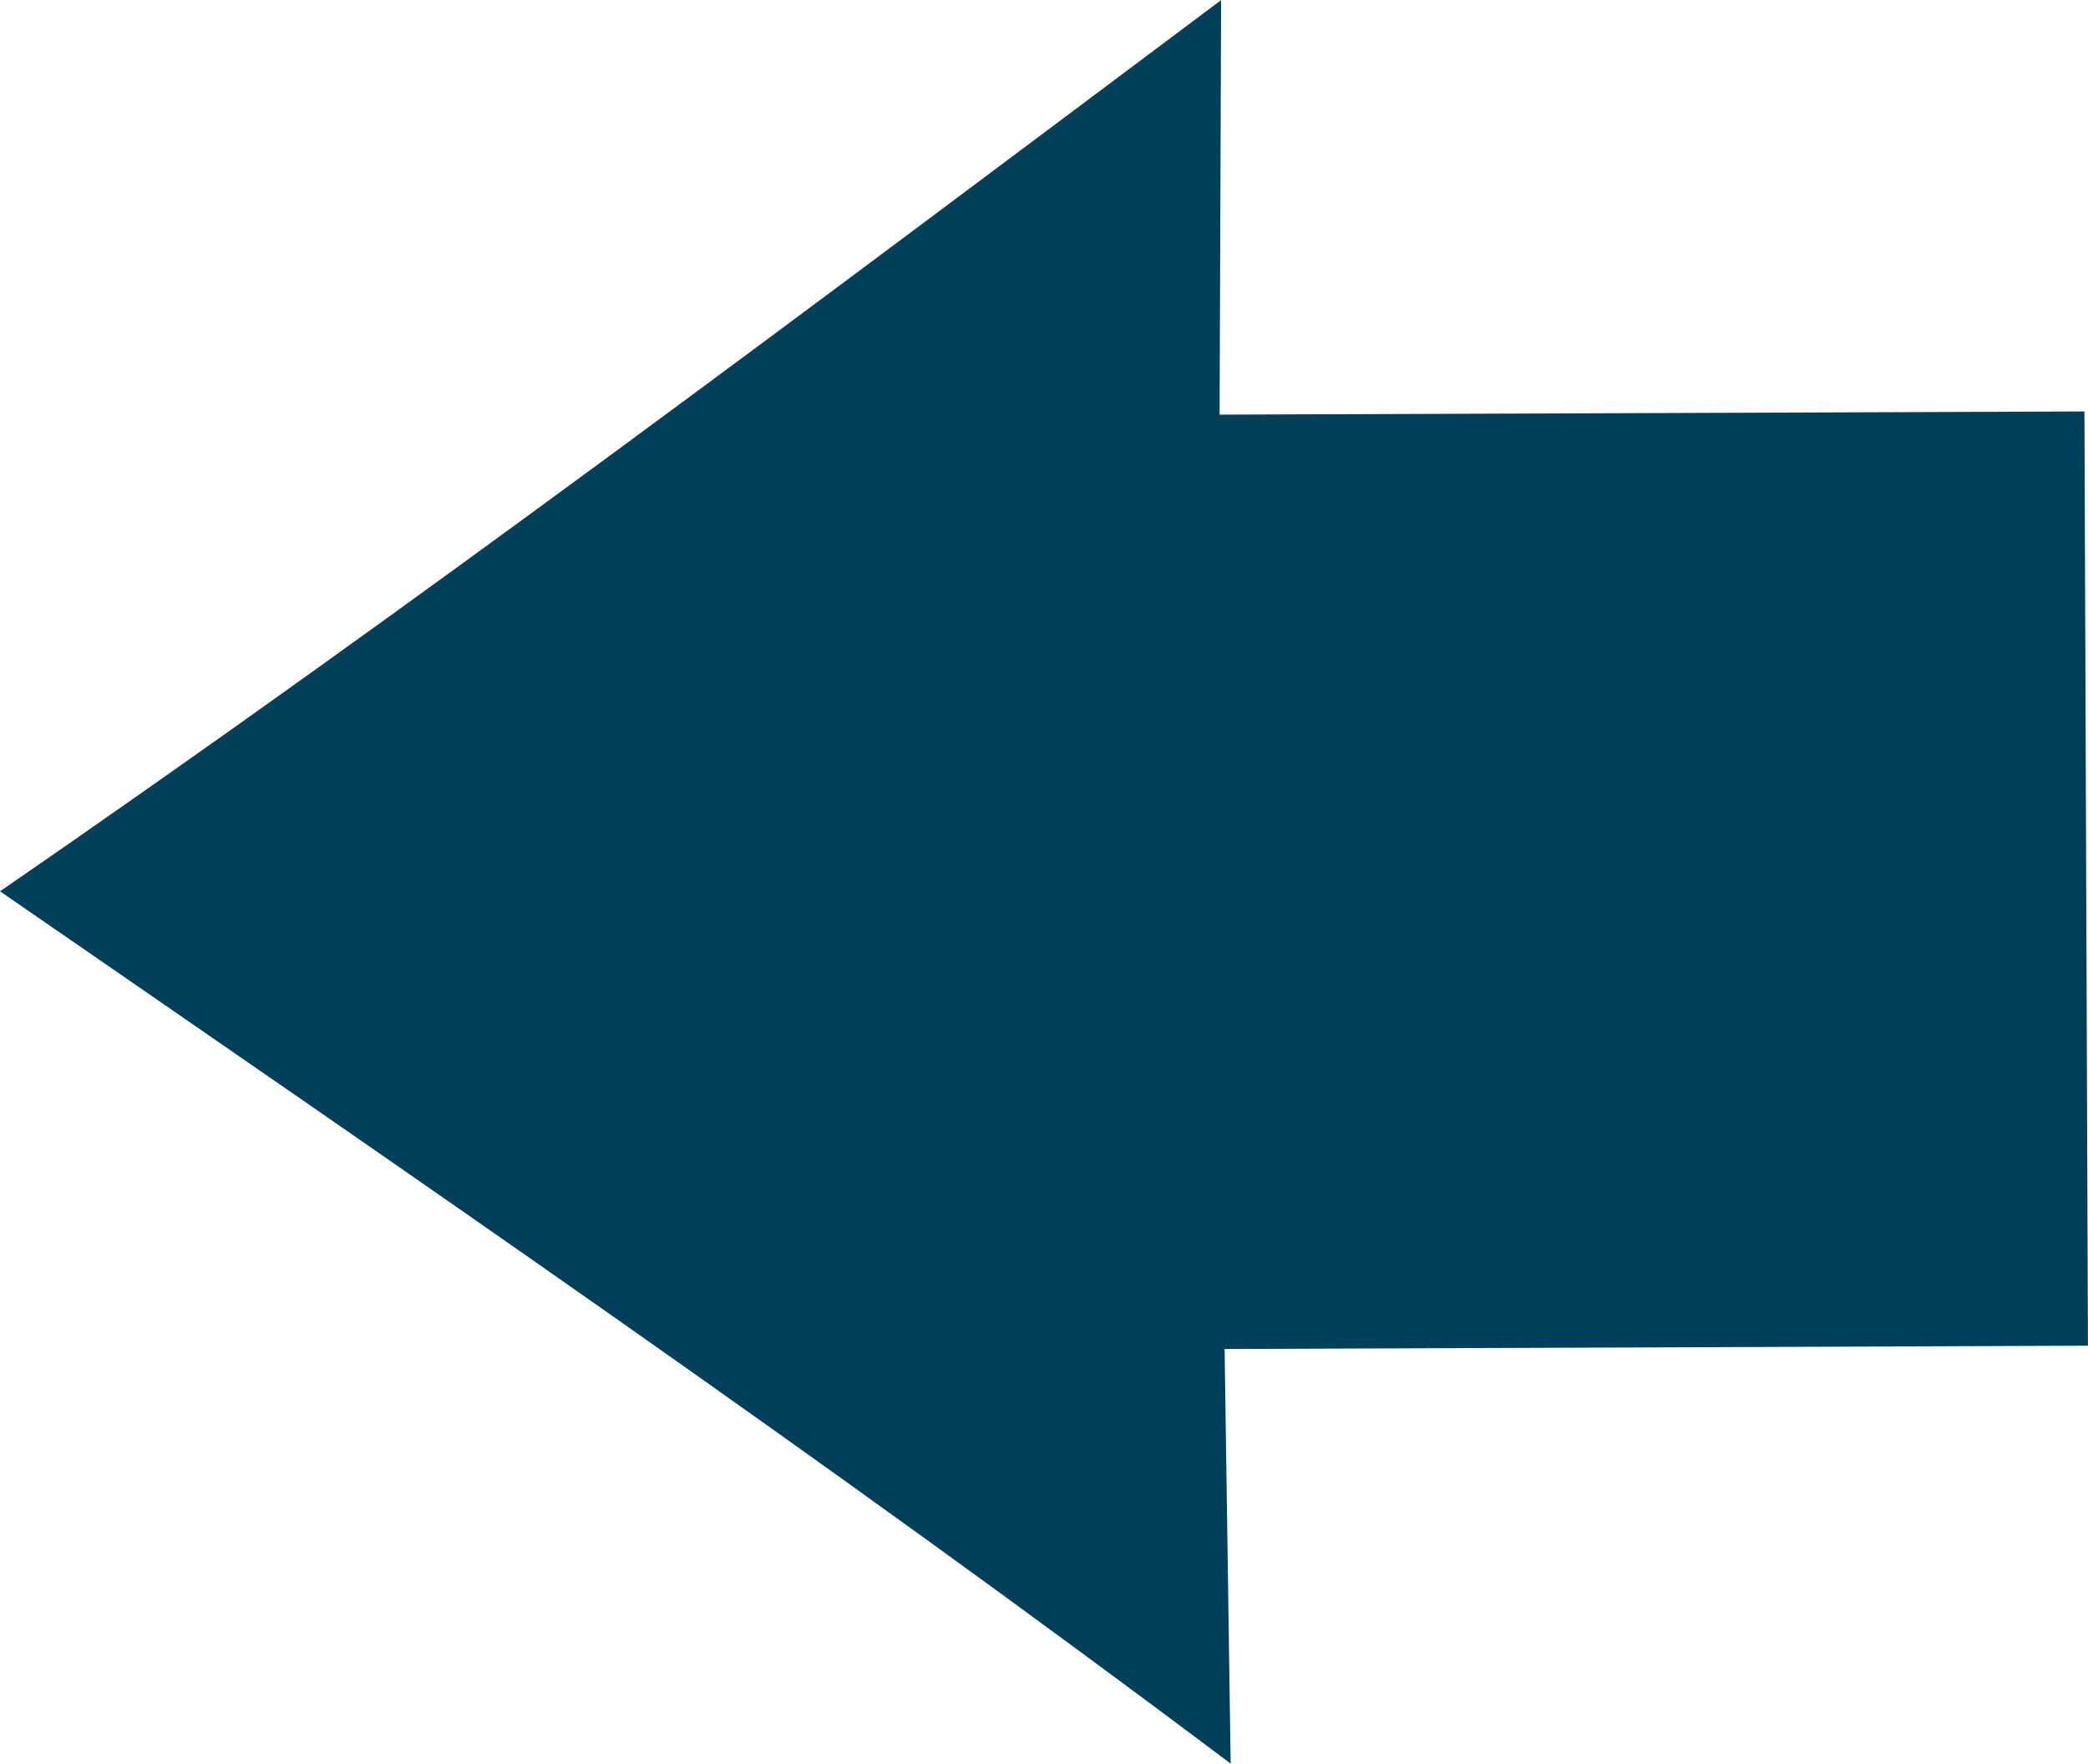 <?xml version="1.0" encoding="UTF-8" standalone="no"?>
<!-- Created with Inkscape (http://www.inkscape.org/) -->
<svg id="svg3162" xmlns:rdf="http://www.w3.org/1999/02/22-rdf-syntax-ns#" xmlns="http://www.w3.org/2000/svg" height="33.785" width="40" version="1.1" xmlns:cc="http://creativecommons.org/ns#" xmlns:dc="http://purl.org/dc/elements/1.1/">

<g id="layer1" transform="translate(-117.134,-367.874)">
<path id="path4028-4" d="m140.527,367.874-0.029,7.943,16.568-0.061,0.067,17.897-16.539,0.063,0.116,7.943c-7.722-5.807-15.653-11.245-23.576-16.711,7.935-5.459,15.659-11.28,23.393-17.072z" fill-rule="evenodd" fill="#024059"/>
</g>
</svg>
